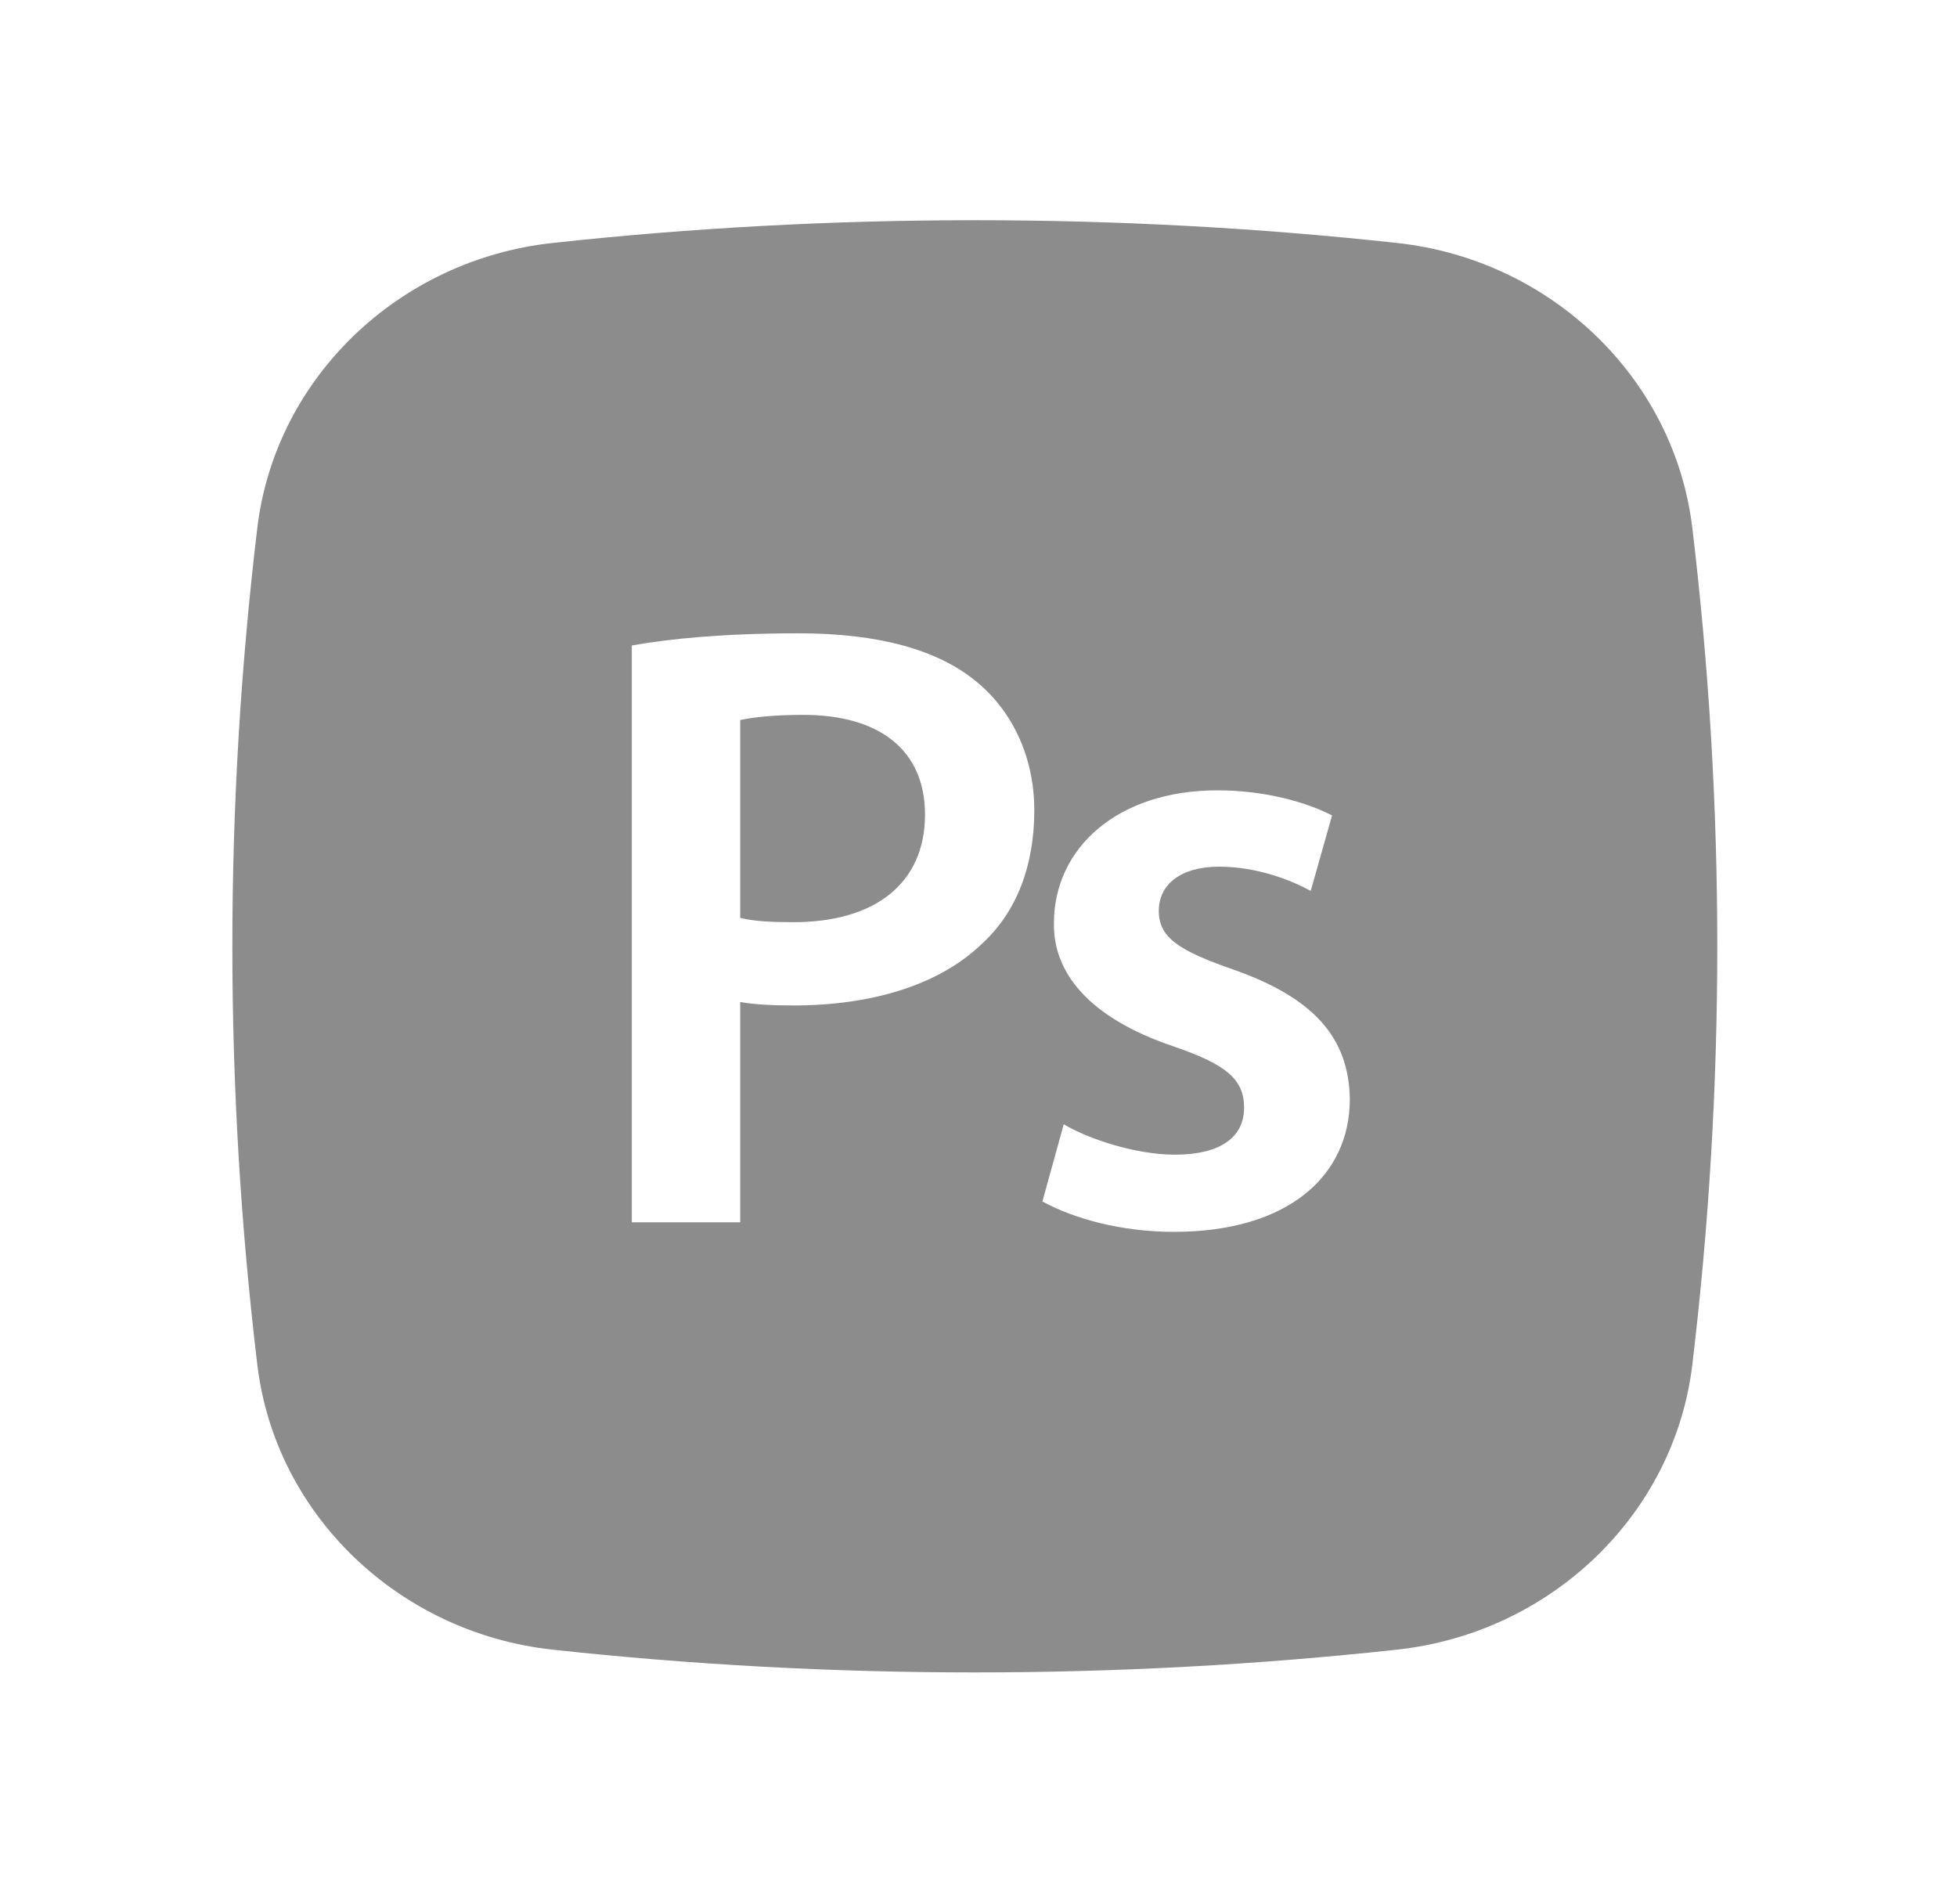 <svg width="111" height="108" viewBox="0 0 111 108" fill="none" xmlns="http://www.w3.org/2000/svg">
<path d="M45.562 40.542C43.849 40.542 42.639 40.689 41.984 40.837V52.053C42.74 52.25 43.748 52.299 45.008 52.299C49.644 52.299 52.466 50.086 52.466 46.199C52.466 42.509 49.846 40.542 45.562 40.542Z" fill="#8C8C8C"/>
<path fill-rule="evenodd" clip-rule="evenodd" d="M31.328 13.781C47.126 12.058 63.457 12.058 79.254 13.781C87.951 14.73 94.966 21.42 95.987 29.94C97.876 45.705 97.876 61.631 95.987 77.396C94.966 85.916 87.951 92.605 79.254 93.554C63.457 95.278 47.126 95.278 31.328 93.554C22.631 92.605 15.616 85.916 14.595 77.396C12.707 61.631 12.707 45.705 14.595 29.94C15.616 21.42 22.631 14.73 31.328 13.781ZM41.984 69.321H35.836V36.606C38.053 36.212 41.127 35.917 45.31 35.917C49.846 35.917 53.172 36.852 55.339 38.623C57.355 40.246 58.665 42.854 58.665 45.953C58.665 49.102 57.657 51.709 55.742 53.48C53.273 55.891 49.392 57.022 45.008 57.022C43.849 57.022 42.791 56.973 41.984 56.825V69.321ZM66.583 69.862C63.609 69.862 60.938 69.124 59.124 68.14L60.334 63.762C61.745 64.598 64.416 65.484 66.633 65.484C69.354 65.484 70.564 64.401 70.564 62.827C70.564 61.204 69.556 60.367 66.532 59.334C61.745 57.711 59.729 55.153 59.779 52.349C59.779 48.118 63.357 44.822 69.052 44.822C71.773 44.822 74.142 45.51 75.553 46.248L74.343 50.528C73.285 49.938 71.32 49.151 69.153 49.151C66.935 49.151 65.726 50.184 65.726 51.66C65.726 53.185 66.885 53.923 70.009 55.005C74.444 56.579 76.51 58.793 76.561 62.335C76.561 66.664 73.084 69.862 66.583 69.862Z" fill="#8C8C8C"/>
</svg>
